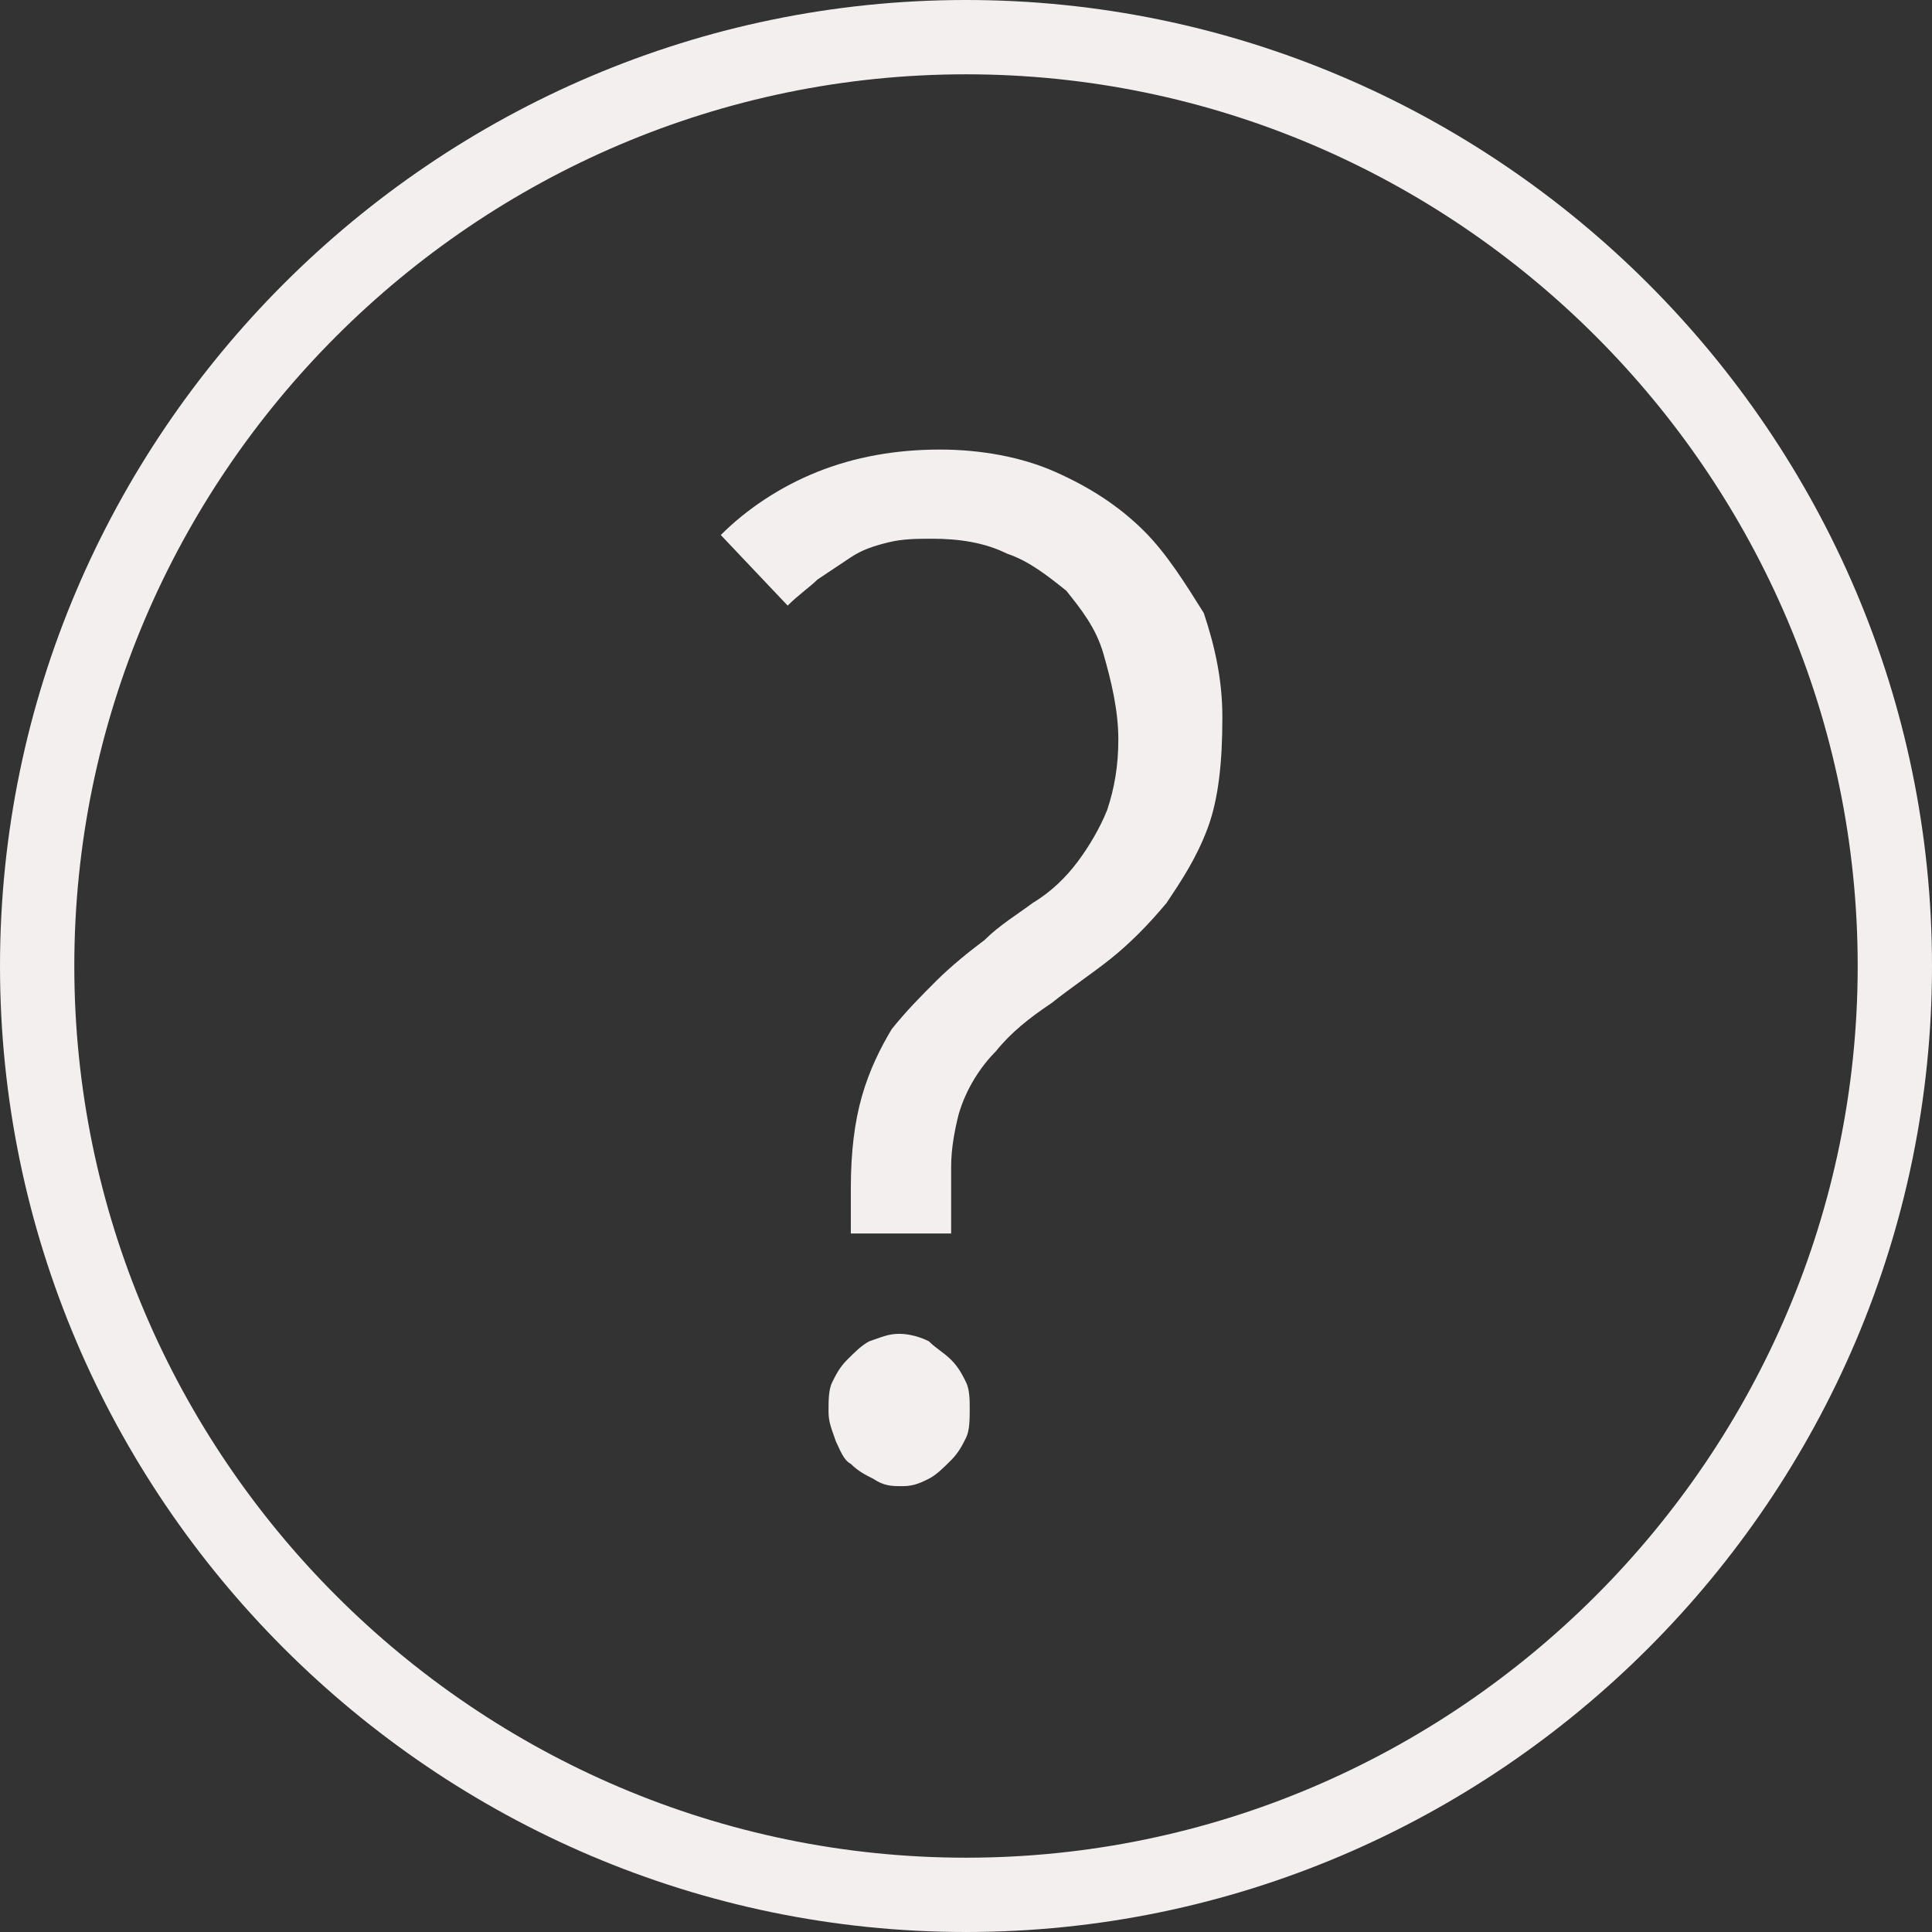 <svg version="1.2" xmlns="http://www.w3.org/2000/svg" xmlnsXlink="http://www.w3.org/1999/xlink" overflow="visible" preserveAspectRatio="none" viewBox="0 0 52 52" width="24" height="24"><rect x="0" y="0" width="52" height="52" fill="#333333" stroke="none"/><g><g xmlnsDefault="http://www.w3.org/2000/svg">
	<g>
		<path d="M26,0C11.7,0,0,11.7,0,26c0,14.3,11.7,26,26,26c14.3,0,26-11.7,26-26C52,11.7,40.3,0,26,0z M26,50C12.8,50,2,39.2,2,26    C2,12.8,12.8,2,26,2c13.2,0,24,10.8,24,24C50,39.2,39.2,50,26,50z M30.8,14.3c-0.7-0.7-1.5-1.2-2.4-1.6c-0.9-0.4-2-0.6-3.1-0.6    c-1.2,0-2.3,0.2-3.3,0.6c-1,0.4-1.9,1-2.6,1.7l1.8,1.9c0.3-0.3,0.6-0.5,0.8-0.7c0.3-0.2,0.6-0.4,0.9-0.6c0.3-0.2,0.6-0.3,1-0.4    c0.4-0.1,0.8-0.1,1.2-0.1c0.7,0,1.4,0.1,2,0.4c0.6,0.2,1.1,0.6,1.6,1c0.4,0.5,0.8,1,1,1.7c0.2,0.7,0.4,1.5,0.4,2.3    c0,0.7-0.1,1.3-0.3,1.9c-0.2,0.5-0.5,1-0.8,1.4c-0.3,0.4-0.7,0.8-1.2,1.1c-0.4,0.3-0.9,0.6-1.3,1c-0.4,0.3-0.9,0.7-1.3,1.1    c-0.4,0.4-0.8,0.8-1.2,1.3c-0.3,0.5-0.6,1.1-0.8,1.8s-0.3,1.5-0.3,2.5v1.2h2.7c0-0.7,0-1.3,0-1.8c0-0.5,0.1-1,0.2-1.4    c0.2-0.7,0.6-1.3,1-1.7c0.4-0.5,0.9-0.9,1.5-1.3c0.5-0.4,1.1-0.8,1.6-1.2c0.5-0.4,1-0.9,1.5-1.5c0.4-0.6,0.8-1.2,1.1-2    c0.3-0.8,0.4-1.8,0.4-3c0-1-0.2-1.9-0.5-2.8C31.9,15.7,31.4,14.9,30.8,14.3z M25.6,36.6c-0.2-0.2-0.4-0.3-0.6-0.5    c-0.2-0.1-0.5-0.2-0.8-0.2c-0.3,0-0.5,0.1-0.8,0.2c-0.2,0.1-0.4,0.3-0.6,0.5c-0.2,0.2-0.3,0.4-0.4,0.6c-0.1,0.2-0.1,0.5-0.1,0.8    c0,0.3,0.1,0.5,0.2,0.8c0.1,0.2,0.2,0.5,0.4,0.6c0.2,0.2,0.4,0.3,0.6,0.4C23.8,40,24,40,24.3,40c0.3,0,0.5-0.1,0.7-0.2    c0.2-0.1,0.4-0.3,0.6-0.5c0.2-0.2,0.3-0.4,0.4-0.6c0.1-0.2,0.1-0.5,0.1-0.8c0-0.2,0-0.5-0.1-0.7C25.9,37,25.8,36.8,25.6,36.6z" style="fill: rgb(243, 239, 239);" vector-effect="non-scaling-stroke"/>
	</g>
</g></g></svg>